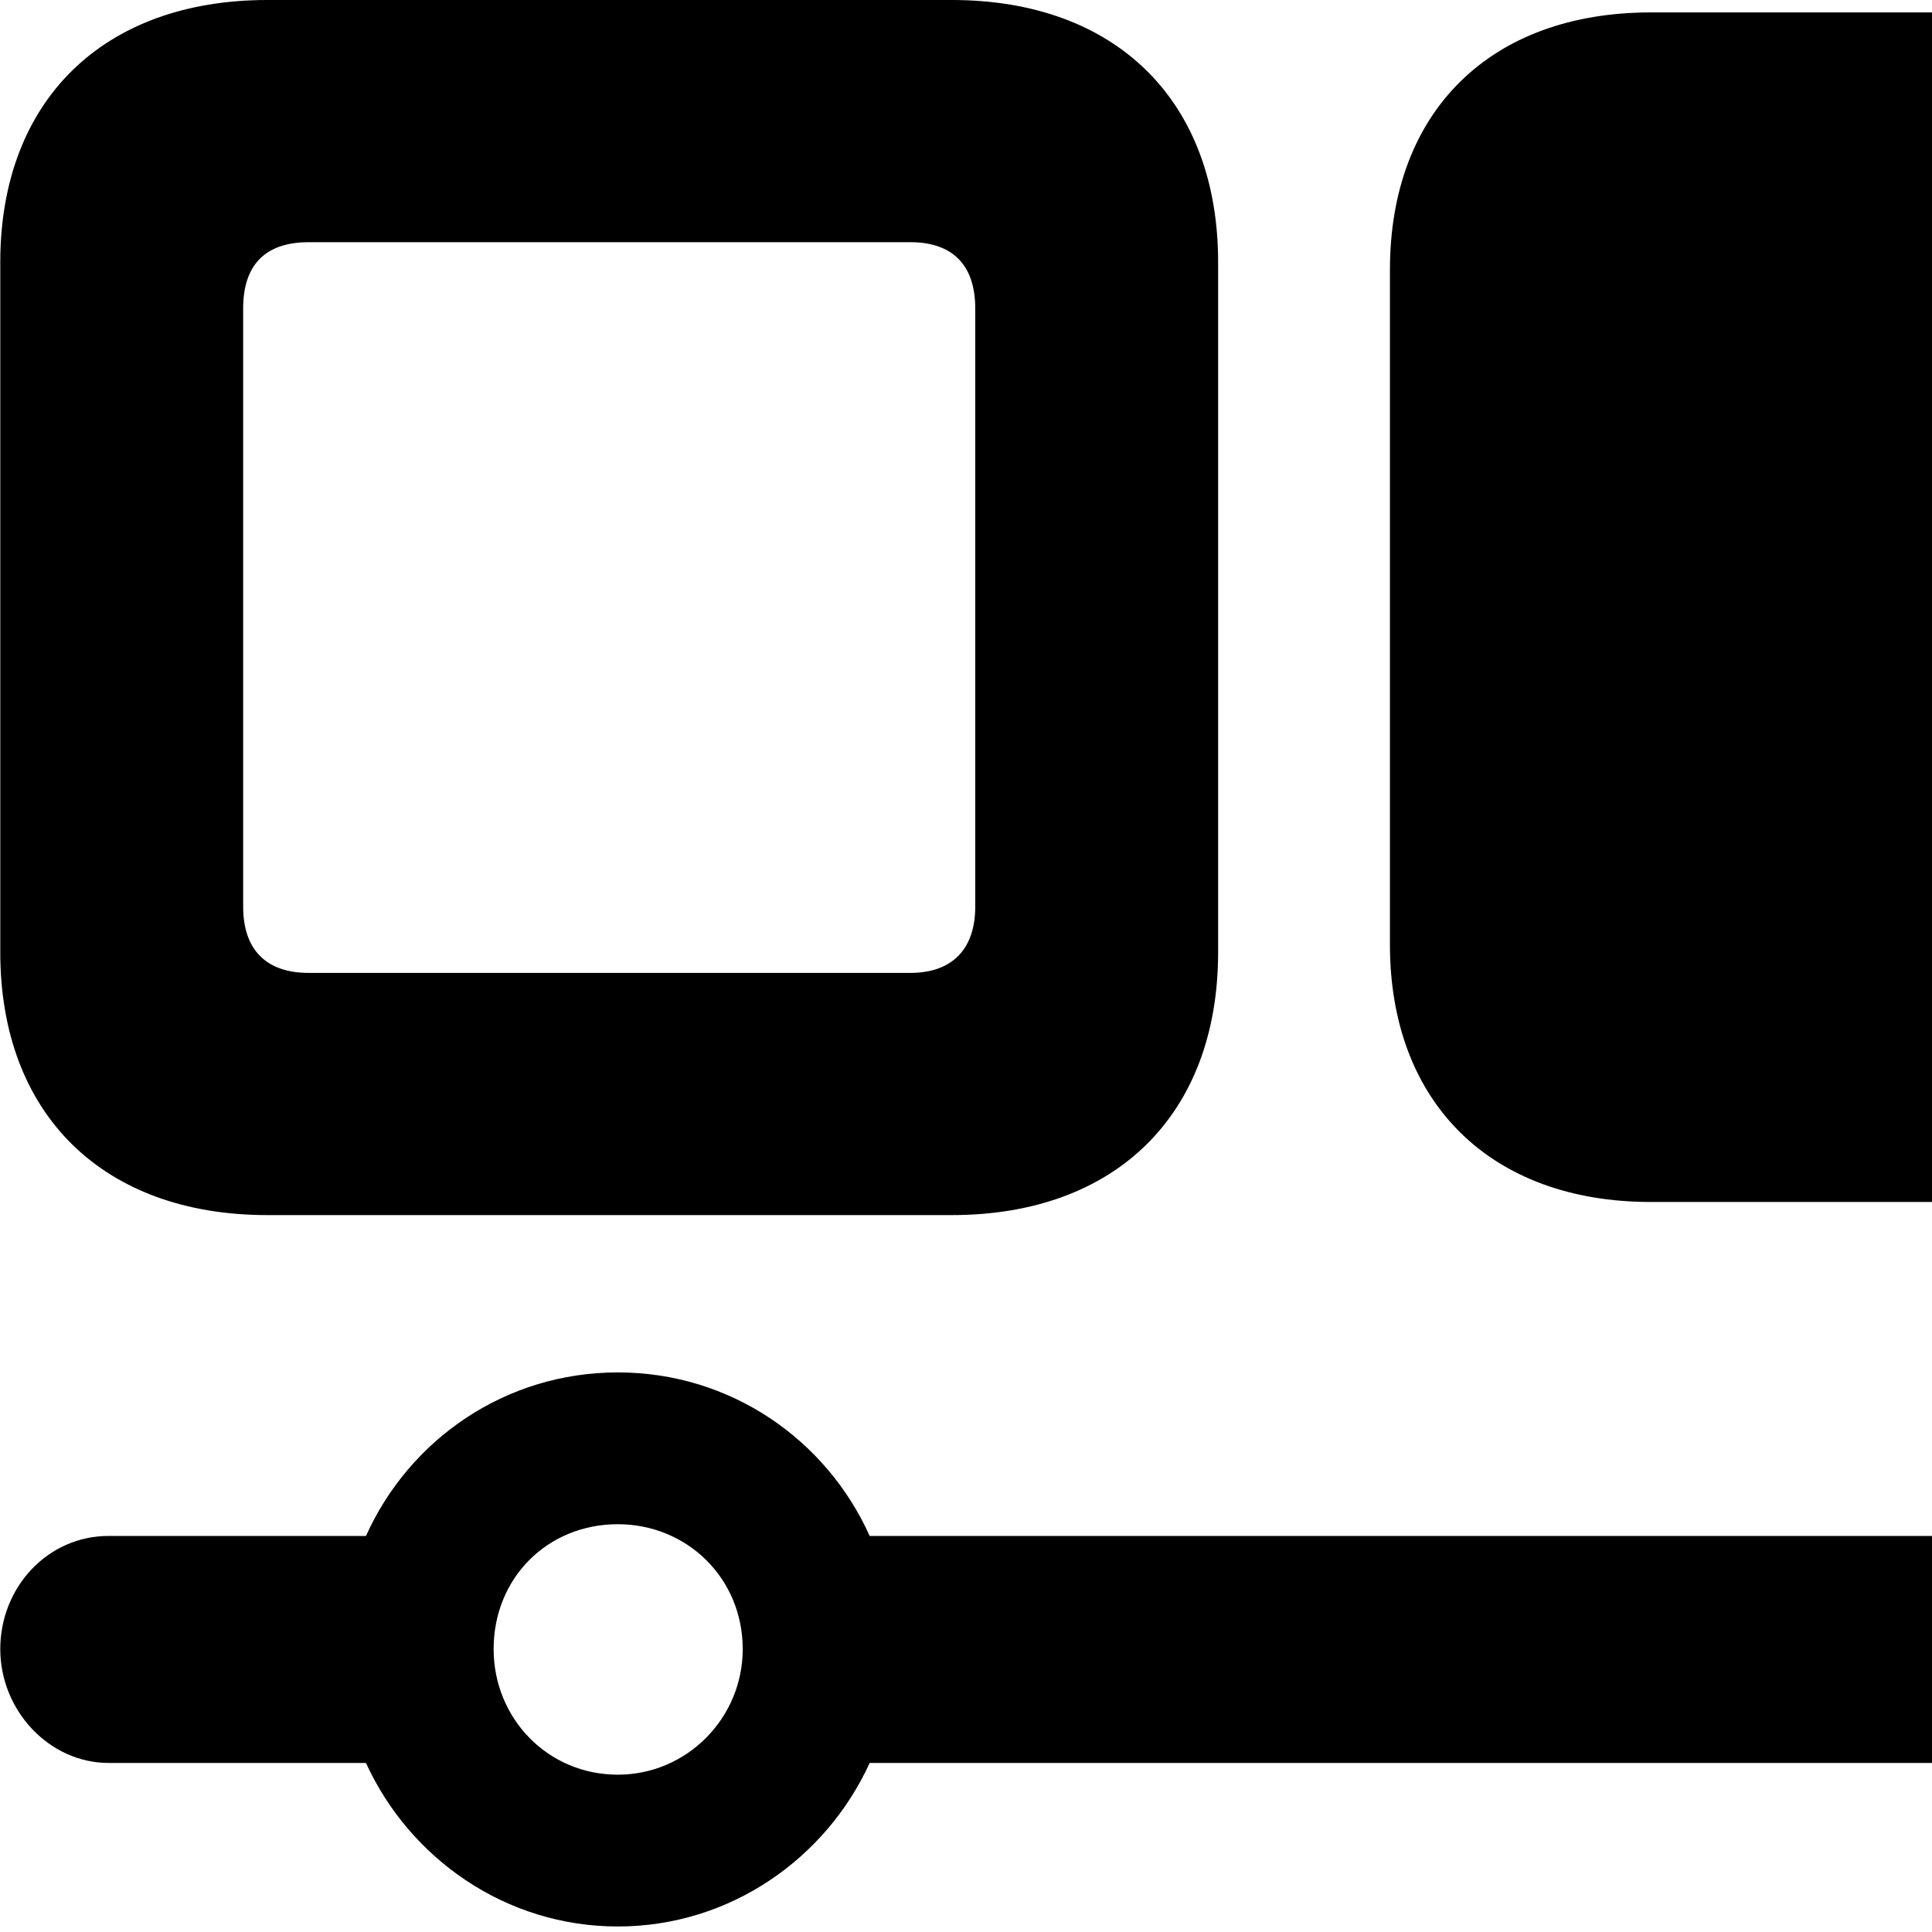 <svg xmlns="http://www.w3.org/2000/svg" viewBox="0 0 28 28" width="28" height="28">
  <path d="M13.794 17.61C16.174 17.61 17.654 16.15 17.654 13.8V3.8C17.654 1.46 16.174 -0 13.794 -0H3.874C1.494 -0 0.004 1.46 0.004 3.8V13.8C0.004 16.15 1.494 17.61 3.874 17.61ZM33.644 17.42C35.954 17.42 37.424 16 37.424 13.69V3.91C37.424 1.61 35.954 0.18 33.644 0.18H23.924C21.604 0.18 20.144 1.61 20.144 3.91V13.69C20.144 15.98 21.604 17.42 23.924 17.42ZM13.194 14.1H4.474C3.844 14.1 3.524 13.75 3.524 13.14V4.47C3.524 3.84 3.844 3.51 4.474 3.51H13.194C13.804 3.51 14.134 3.84 14.134 4.47V13.14C14.134 13.75 13.804 14.1 13.194 14.1ZM1.574 22.26C0.694 22.26 0.004 23 0.004 23.9C0.004 24.79 0.714 25.55 1.574 25.55H5.304C5.934 26.93 7.324 27.92 8.954 27.92C10.584 27.92 11.974 26.93 12.604 25.55H35.804C36.714 25.55 37.424 24.77 37.424 23.9C37.424 23.01 36.714 22.26 35.804 22.26H12.604C11.974 20.86 10.584 19.89 8.954 19.89C7.324 19.89 5.934 20.86 5.304 22.26ZM8.954 25.72C7.934 25.72 7.154 24.9 7.154 23.9C7.154 22.87 7.934 22.09 8.954 22.09C9.954 22.09 10.764 22.87 10.764 23.9C10.764 24.9 9.954 25.72 8.954 25.72Z" />
</svg>
